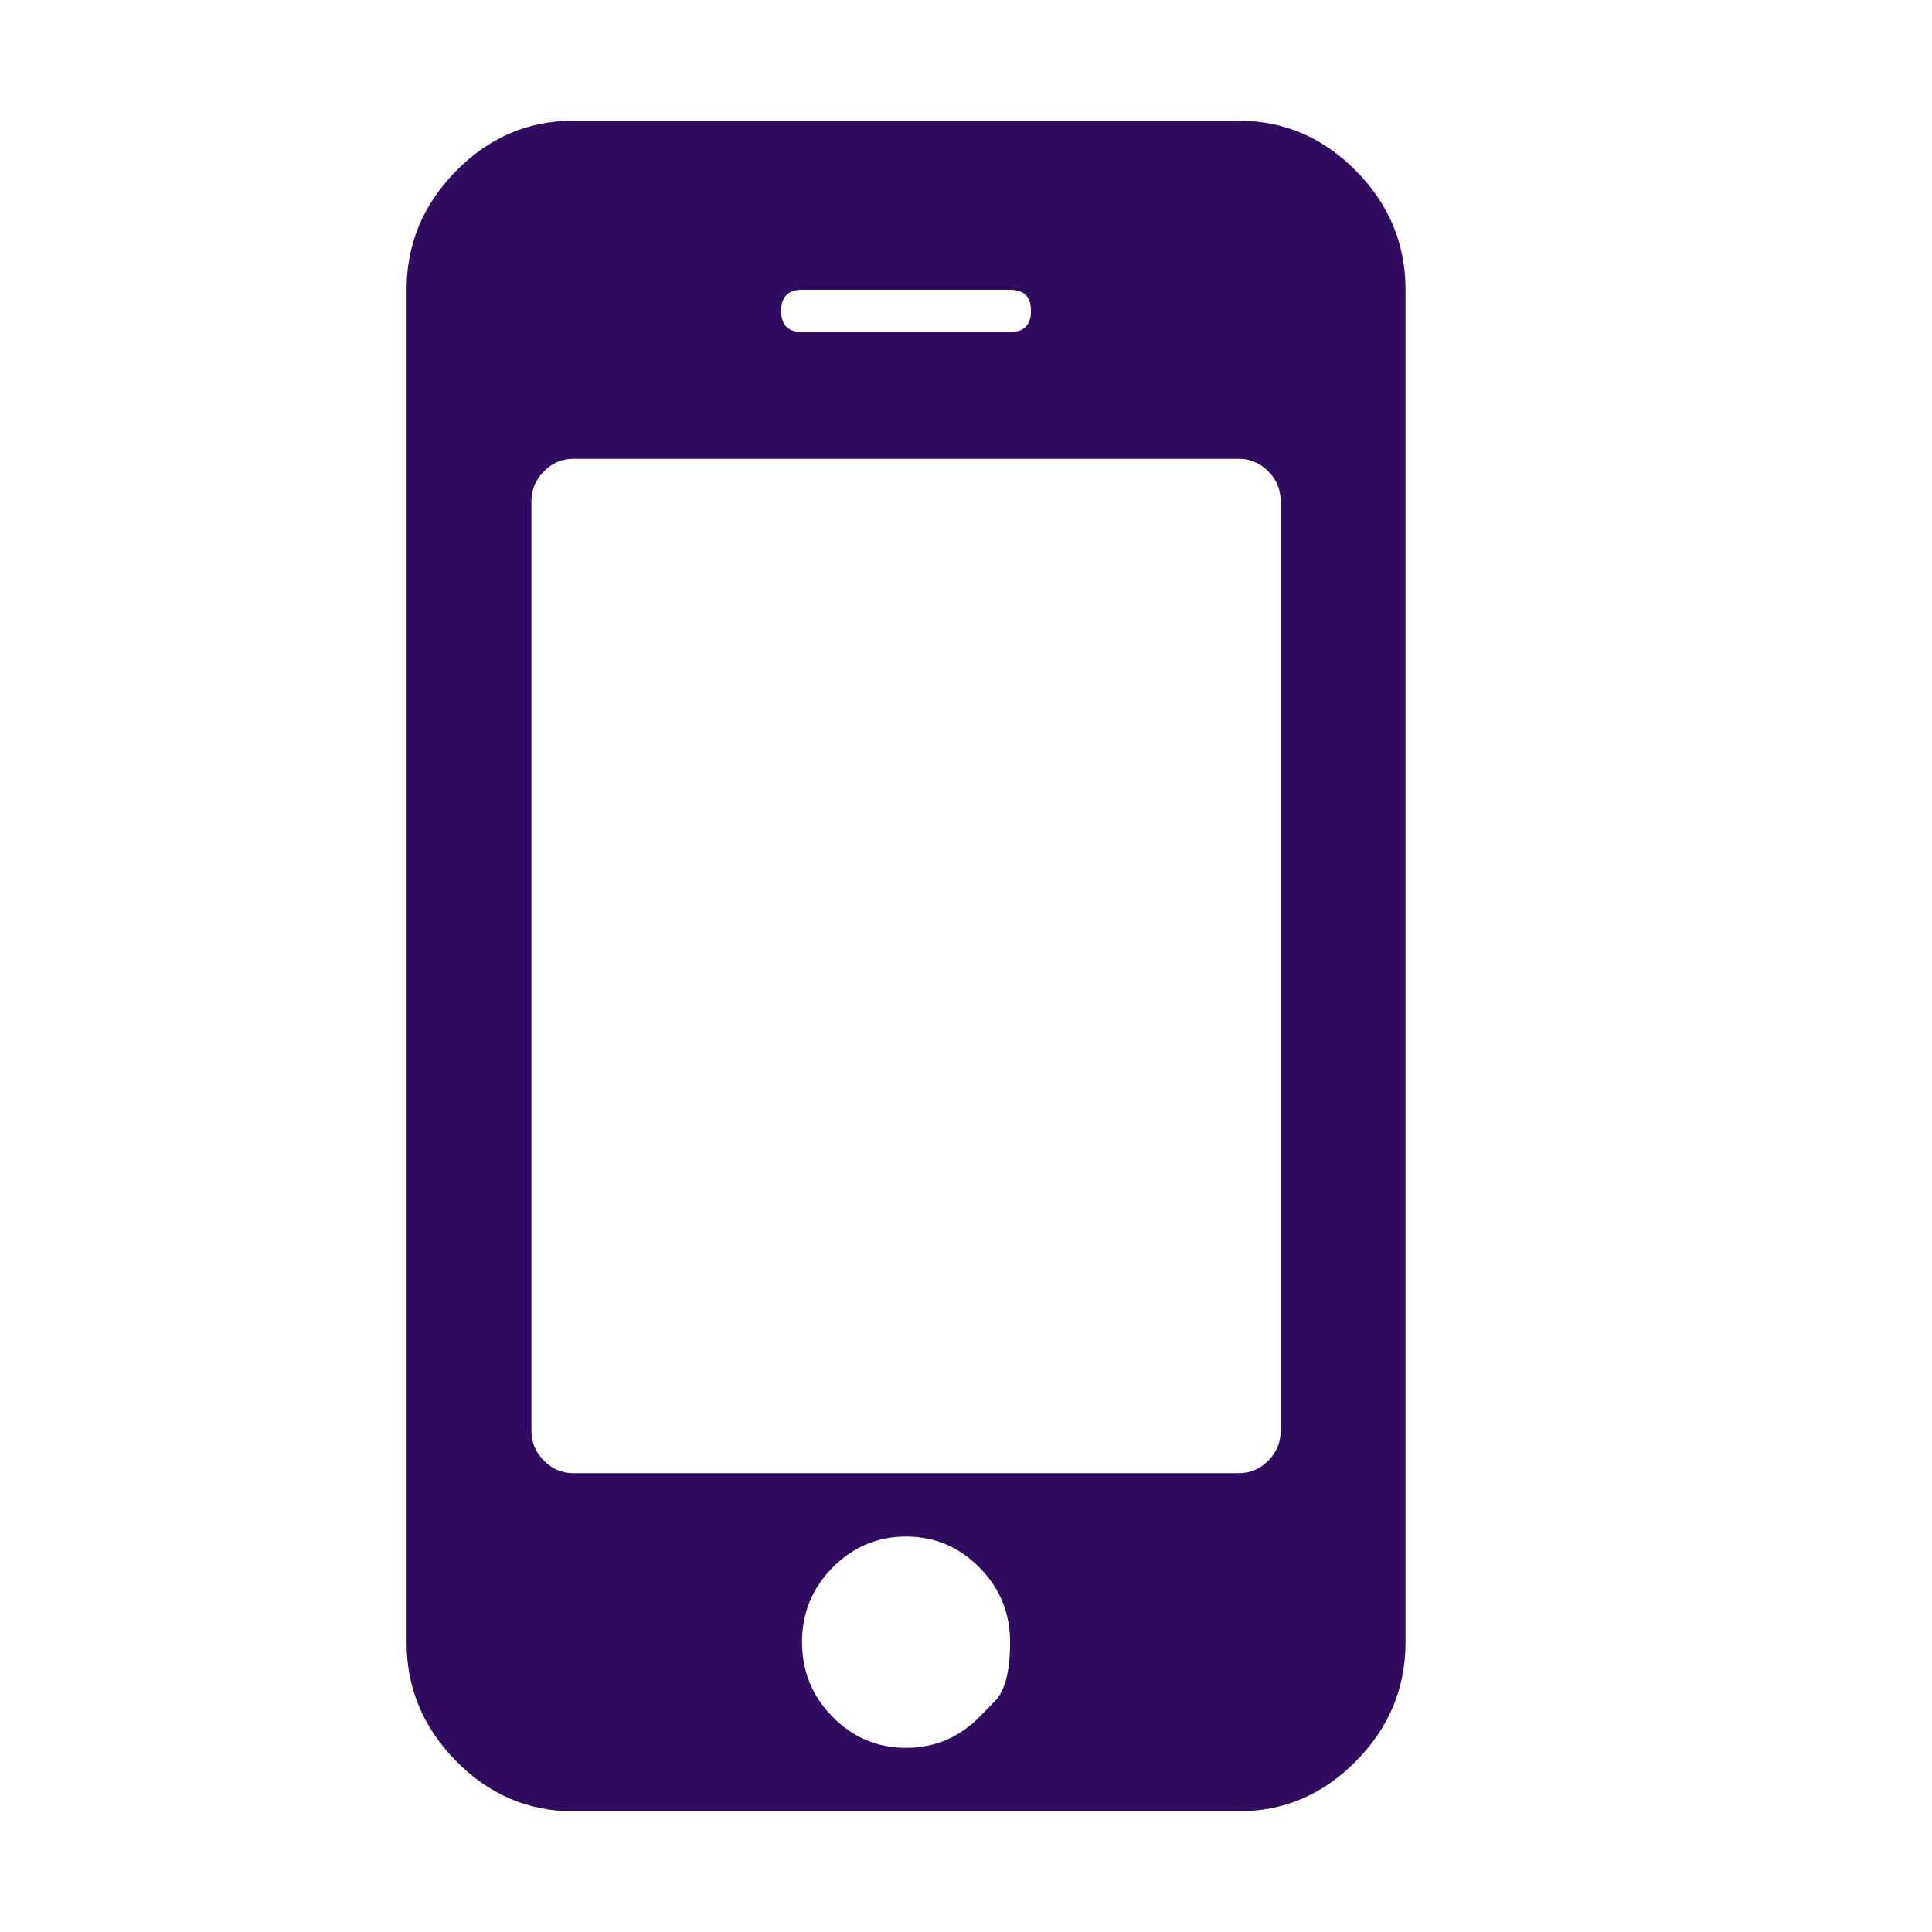 <svg width="16" height="16" viewBox="0 0 16 16" fill="none" xmlns="http://www.w3.org/2000/svg">
<g id="Frame 137">
<path id="Vector" d="M8.112 14.218C8.112 14.218 8.154 14.175 8.239 14.089C8.323 14.004 8.365 13.841 8.365 13.6C8.365 13.359 8.281 13.153 8.112 12.982C7.943 12.811 7.741 12.725 7.504 12.725C7.267 12.725 7.064 12.811 6.895 12.982C6.726 13.153 6.642 13.359 6.642 13.6C6.642 13.841 6.726 14.047 6.895 14.218C7.064 14.389 7.267 14.475 7.504 14.475C7.741 14.475 7.943 14.389 8.112 14.218ZM10.606 11.85V4.15C10.606 4.055 10.572 3.973 10.504 3.904C10.435 3.835 10.354 3.8 10.261 3.8H4.746C4.653 3.8 4.572 3.835 4.504 3.904C4.435 3.973 4.401 4.055 4.401 4.15V11.85C4.401 11.945 4.435 12.027 4.504 12.096C4.572 12.165 4.653 12.2 4.746 12.2H10.261C10.354 12.2 10.435 12.165 10.504 12.096C10.572 12.027 10.606 11.945 10.606 11.85ZM8.365 2.75C8.48 2.75 8.538 2.692 8.538 2.575C8.538 2.458 8.48 2.4 8.365 2.4H6.642C6.527 2.4 6.469 2.458 6.469 2.575C6.469 2.692 6.527 2.75 6.642 2.75H8.365ZM11.64 2.4V13.6C11.64 13.979 11.504 14.307 11.231 14.584C10.958 14.861 10.634 15 10.261 15H4.746C4.373 15 4.049 14.861 3.777 14.584C3.504 14.307 3.367 13.979 3.367 13.6V2.4C3.367 2.021 3.504 1.693 3.777 1.416C4.049 1.139 4.373 1 4.746 1H10.261C10.634 1 10.958 1.139 11.231 1.416C11.504 1.693 11.64 2.021 11.64 2.4Z" fill="#2F0C60"/>
</g>
</svg>
